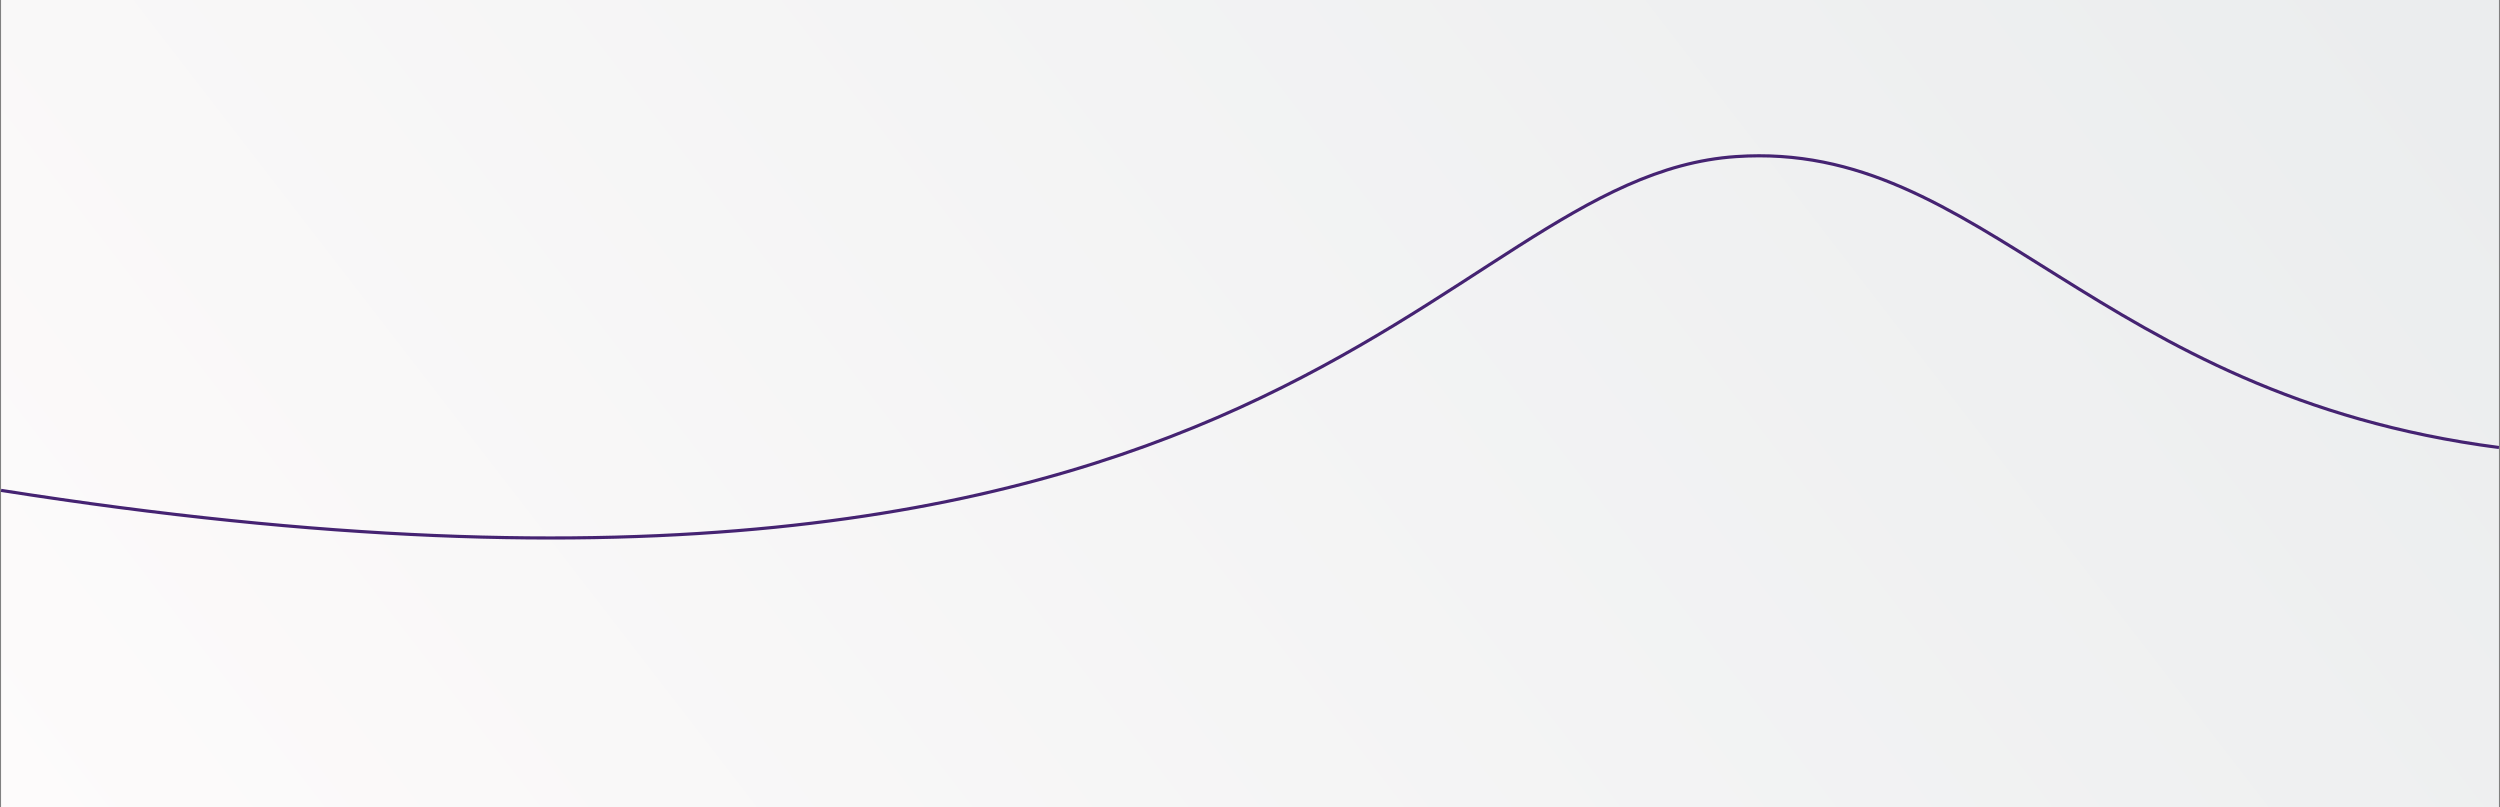 <svg width="2363" height="763" viewBox="0 0 2363 763" fill="none" xmlns="http://www.w3.org/2000/svg">
<rect x="0" y="0" width="2363" height="763" fill="#808080" stroke="none"/>
<rect x="1" width="2361" height="763" fill="url(#paint0_linear_969_454)"/>
<path d="M1 463.5C1223.5 656.5 1353 167.5 1641 148C1874.5 132.19 1978.5 373 2362 423" stroke="#452372" stroke-width="3"/>
<defs>
<linearGradient id="paint0_linear_969_454" x1="1" y1="763" x2="1790.7" y2="-619.583" gradientUnits="userSpaceOnUse">
<stop stop-color="#FDFBFB"/>
<stop offset="1" stop-color="#EBEDEE"/>
</linearGradient>
</defs>
</svg>
